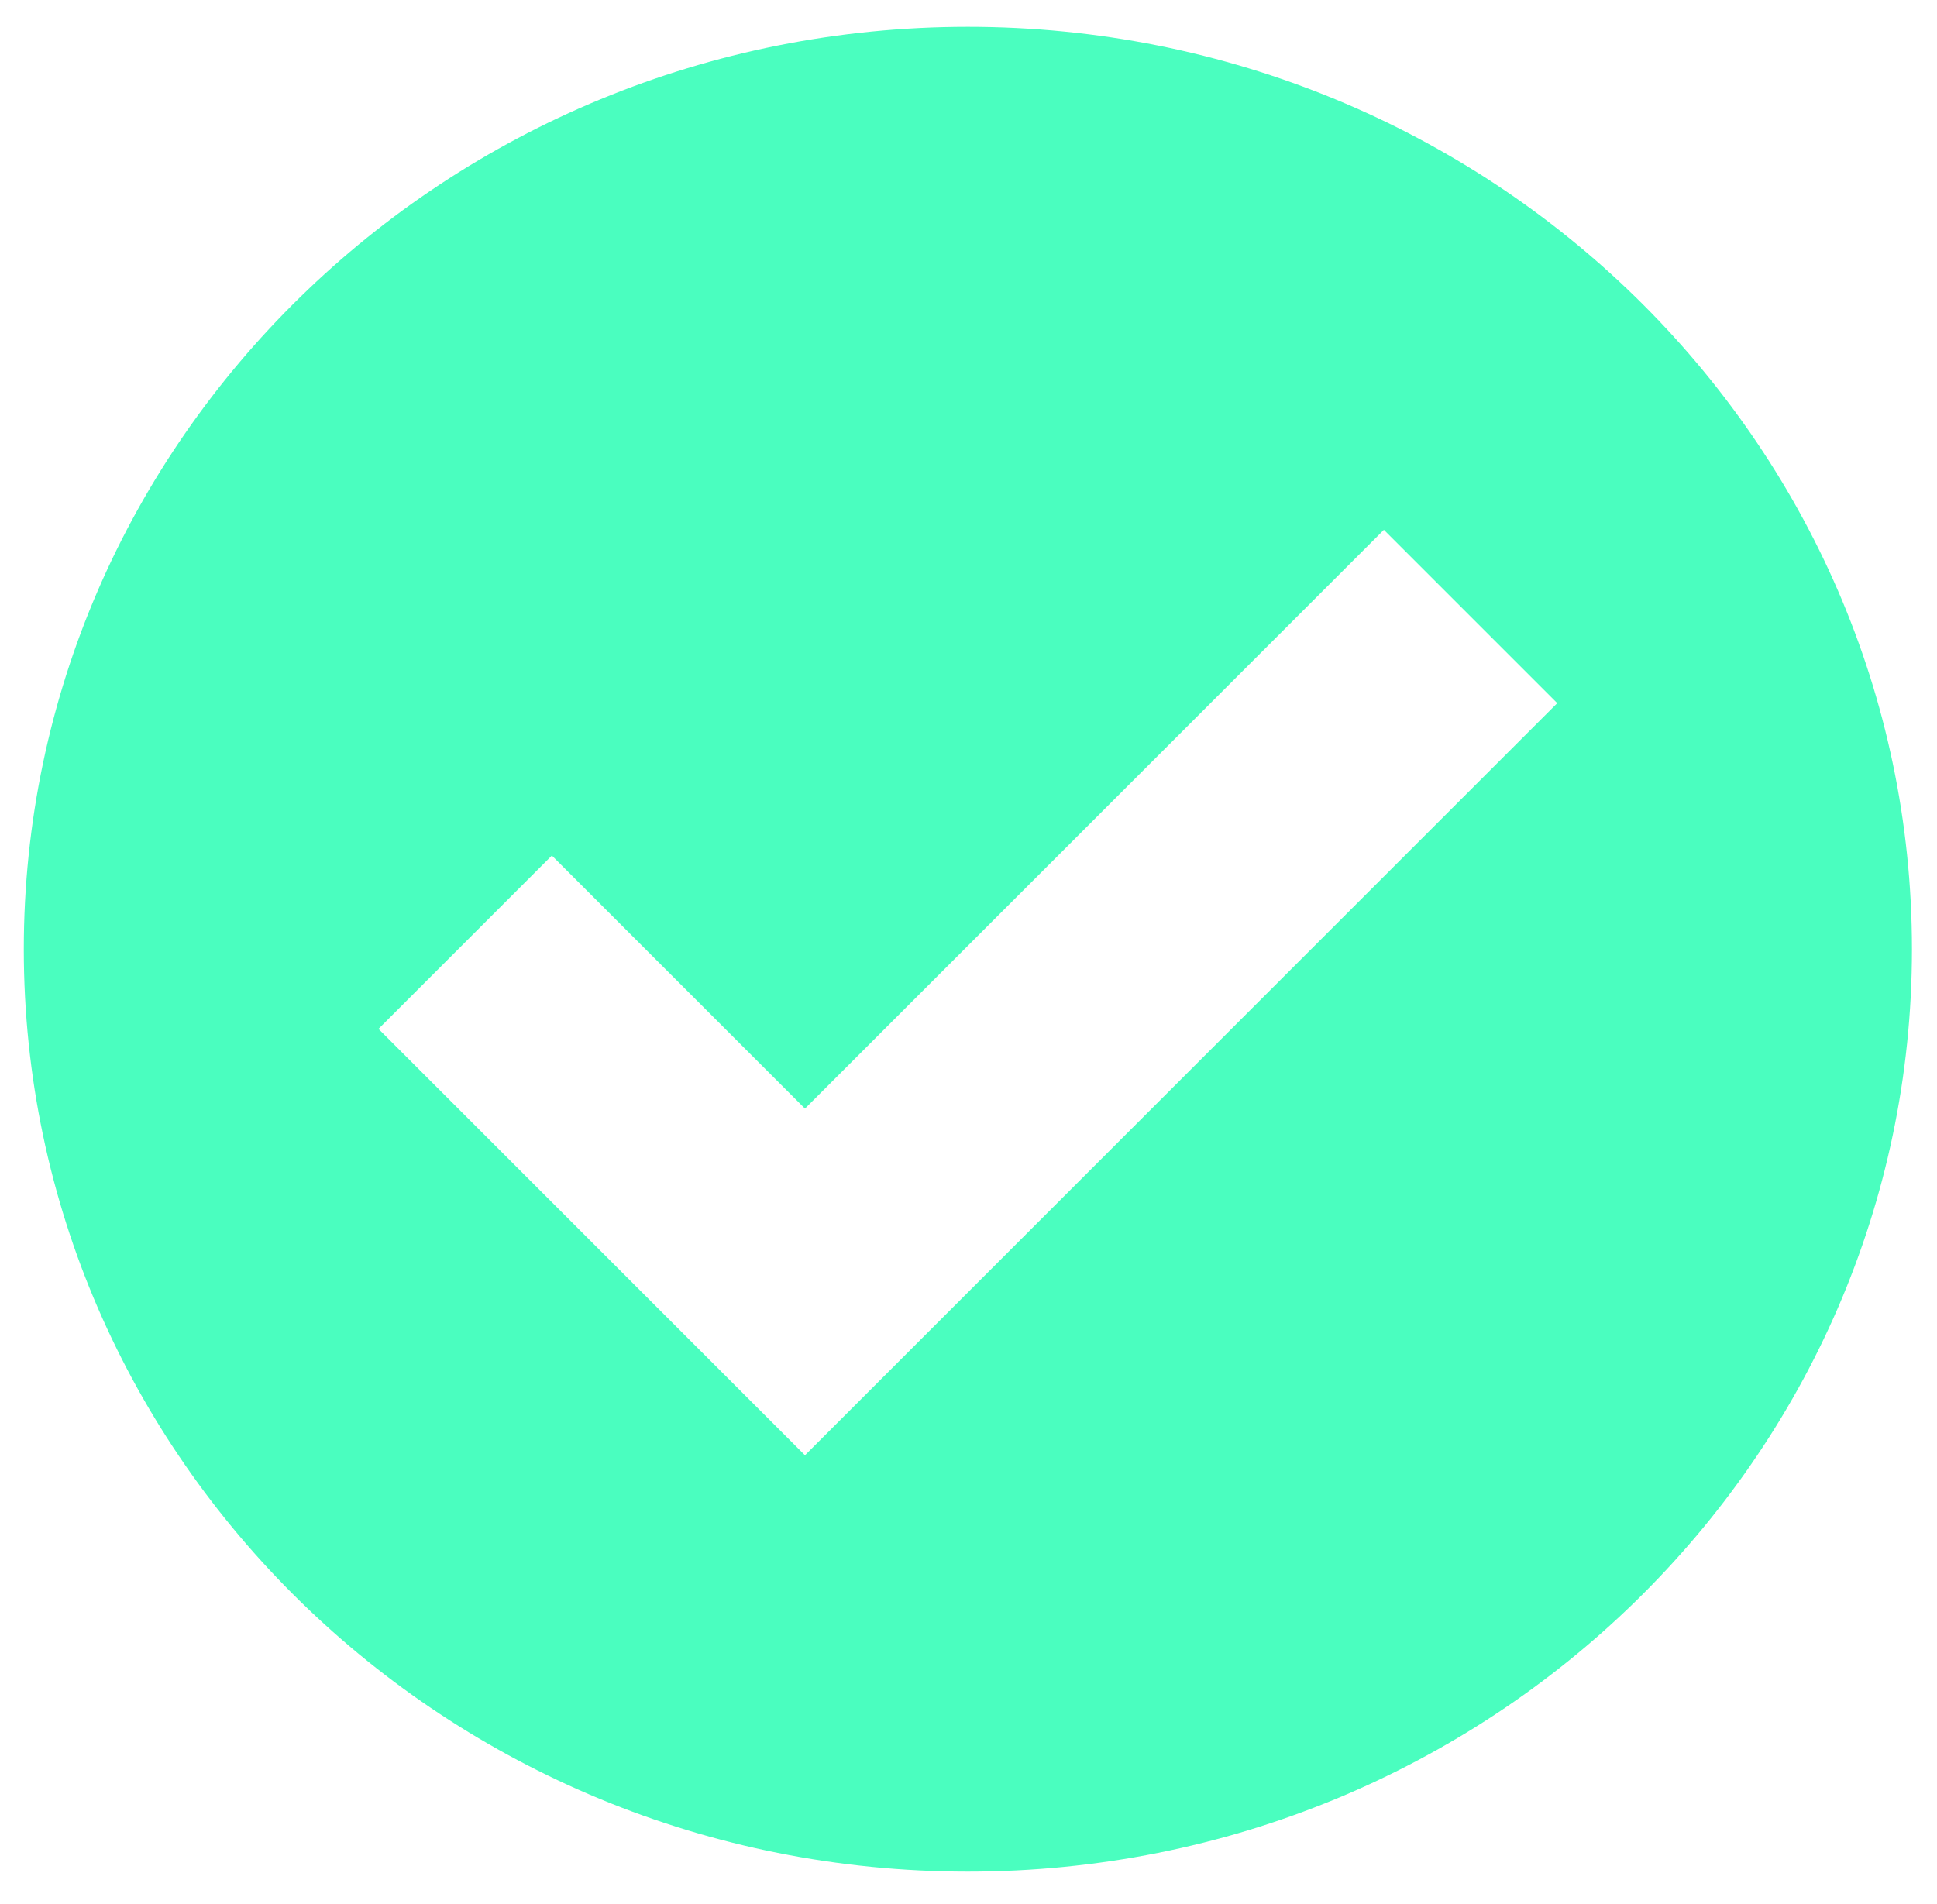<svg width="59" height="58" viewBox="0 0 59 58" fill="none" xmlns="http://www.w3.org/2000/svg">
<path fill-rule="evenodd" clip-rule="evenodd" d="M29.481 57.022C45.362 57.022 58.237 44.44 58.237 28.919C58.237 13.399 45.362 0.817 29.481 0.817C13.6 0.817 0.725 13.399 0.725 28.919C0.725 44.44 13.6 57.022 29.481 57.022ZM24.519 44.337L47.433 21.423L42.152 16.142L24.519 33.775L16.81 26.066L11.529 31.347L24.519 44.337Z" fill="#4AFEBF"/>
</svg>
